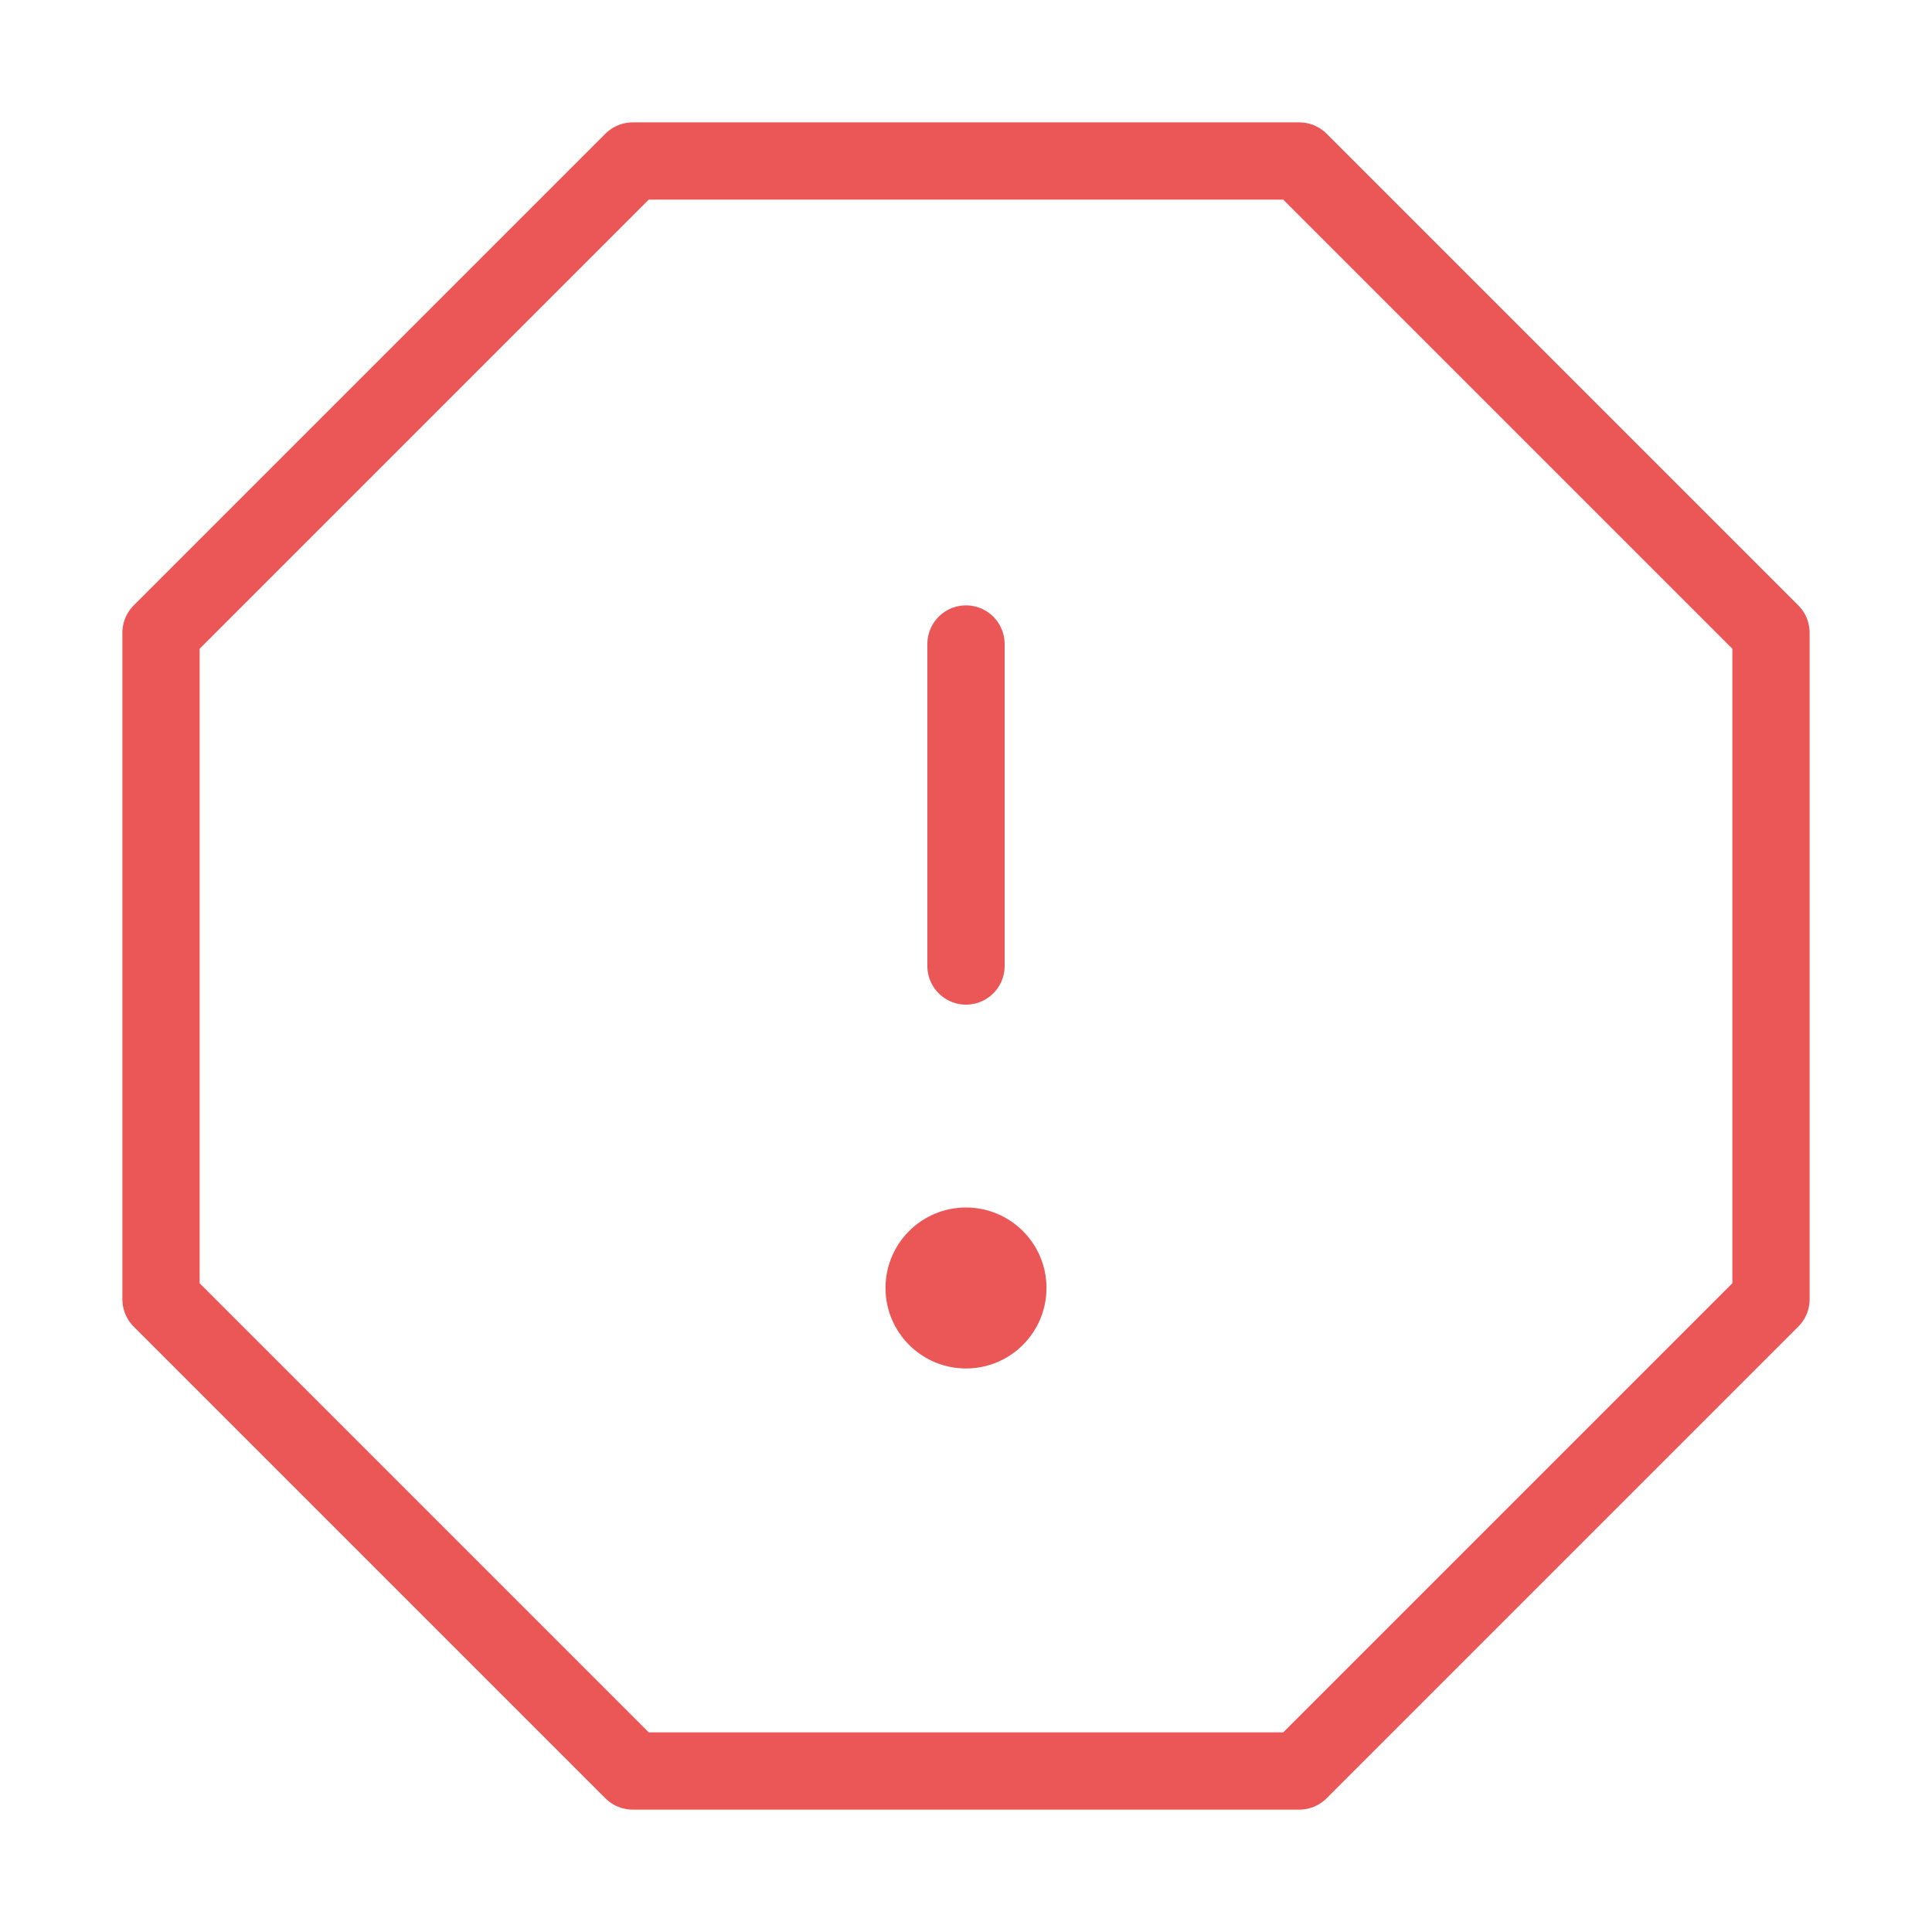 <svg width="50" height="50" viewBox="0 0 50 50" fill="none" xmlns="http://www.w3.org/2000/svg">
<path fill-rule="evenodd" clip-rule="evenodd" d="M16.375 4.167H33.625L45.833 16.375V33.625L33.625 45.833H16.375L4.167 33.625V16.375L16.375 4.167V4.167Z" stroke="#EB5757" stroke-width="2" stroke-linecap="round" stroke-linejoin="round"/>
<path d="M25 16.667V25" stroke="#EB5757" stroke-width="2" stroke-linecap="round" stroke-linejoin="round"/>
<ellipse cx="25" cy="33.333" rx="2.083" ry="2.083" fill="#EB5757"/>
</svg>
